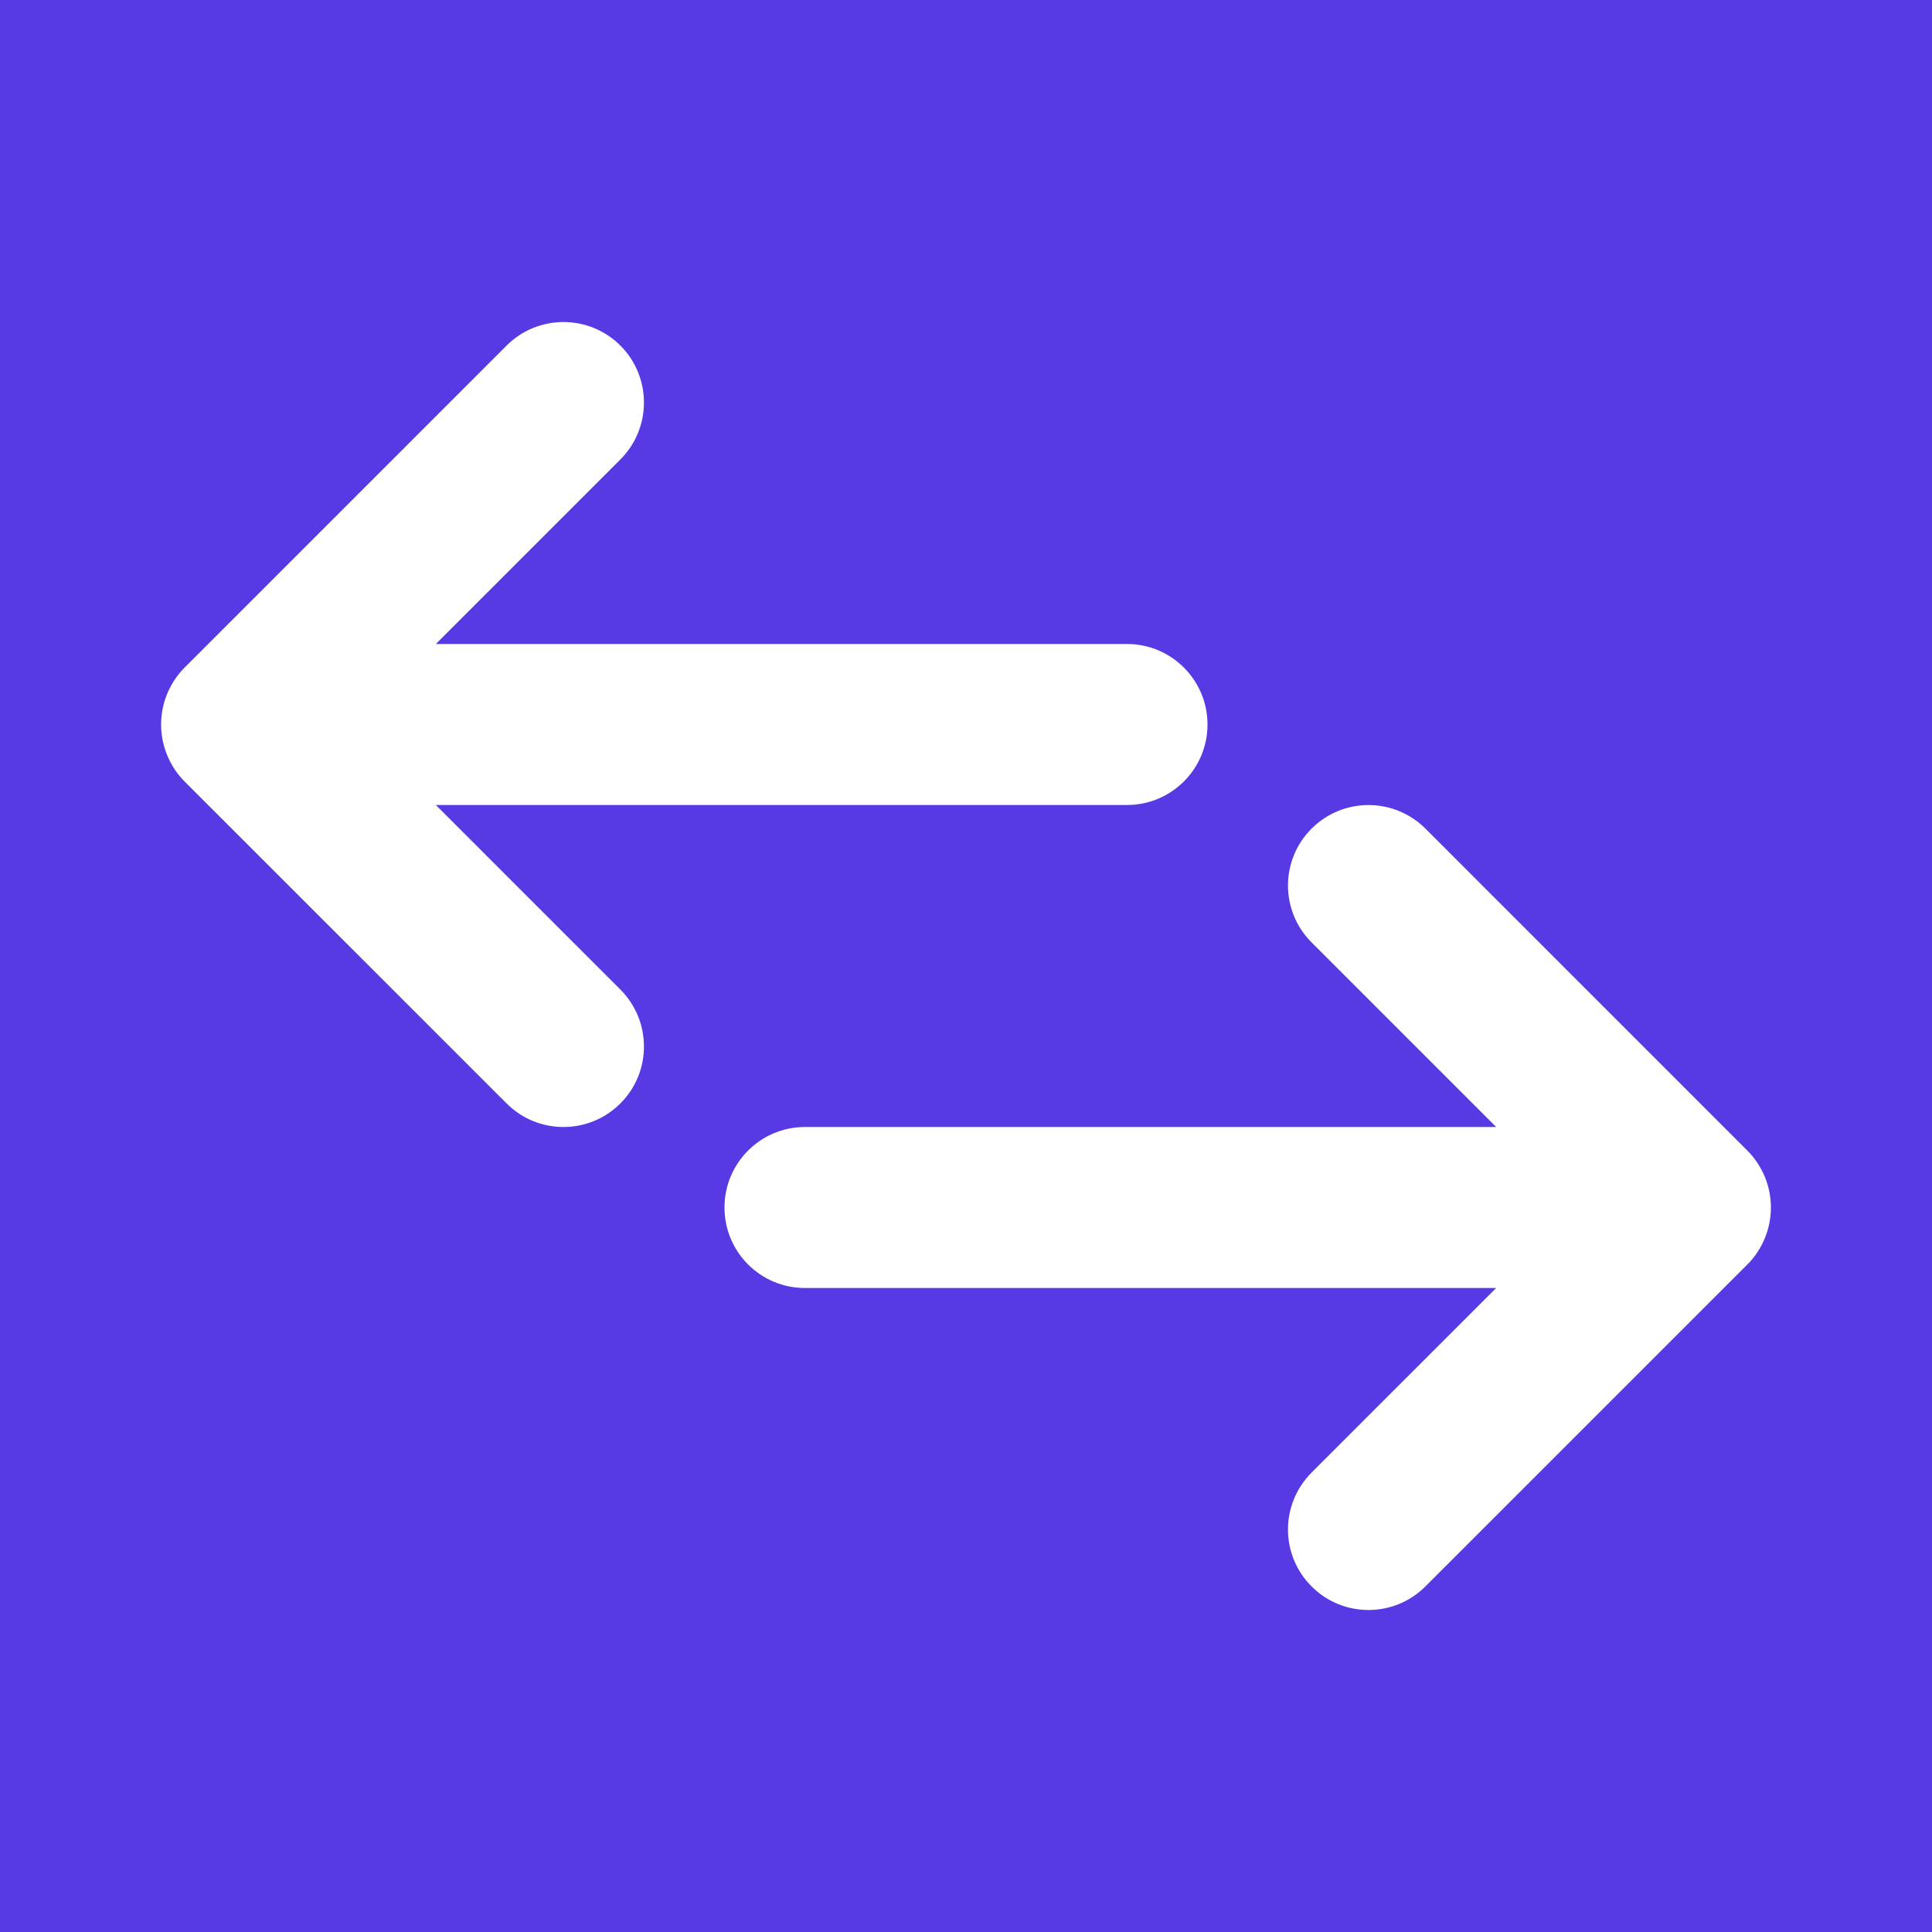 <svg width="100" height="100" viewBox="0 0 100 100" fill="none" xmlns="http://www.w3.org/2000/svg">
    <rect width="100" height="100" fill="white"/>
    <path d="M0 0V100H100V0H0ZM32.112 57.112C31.296 57.929 30.229 58.333 29.167 58.333C28.1 58.333 27.033 57.929 26.221 57.112L9.554 40.45C9.171 40.067 8.867 39.604 8.654 39.092C8.233 38.075 8.233 36.929 8.654 35.908C8.867 35.4 9.171 34.937 9.554 34.554L26.221 17.887C27.846 16.262 30.483 16.262 32.112 17.887C33.737 19.517 33.737 22.154 32.112 23.779L22.558 33.333H58.333C60.633 33.333 62.5 35.2 62.5 37.5C62.5 39.804 60.633 41.666 58.333 41.666H22.558L32.112 51.221C33.737 52.85 33.737 55.487 32.112 57.112ZM91.346 64.092C91.133 64.604 90.829 65.067 90.442 65.45L73.779 82.112C72.963 82.929 71.896 83.333 70.833 83.333C69.767 83.333 68.7 82.929 67.888 82.112C66.258 80.487 66.258 77.85 67.888 76.221L77.442 66.667H41.667C39.362 66.667 37.5 64.804 37.5 62.5C37.5 60.2 39.362 58.333 41.667 58.333H77.442L67.888 48.779C66.258 47.154 66.258 44.517 67.888 42.888C69.513 41.263 72.15 41.263 73.779 42.888L90.442 59.554C90.829 59.938 91.133 60.4 91.346 60.908C91.767 61.929 91.767 63.075 91.346 64.092Z" fill="#5839E3"/>
</svg>
